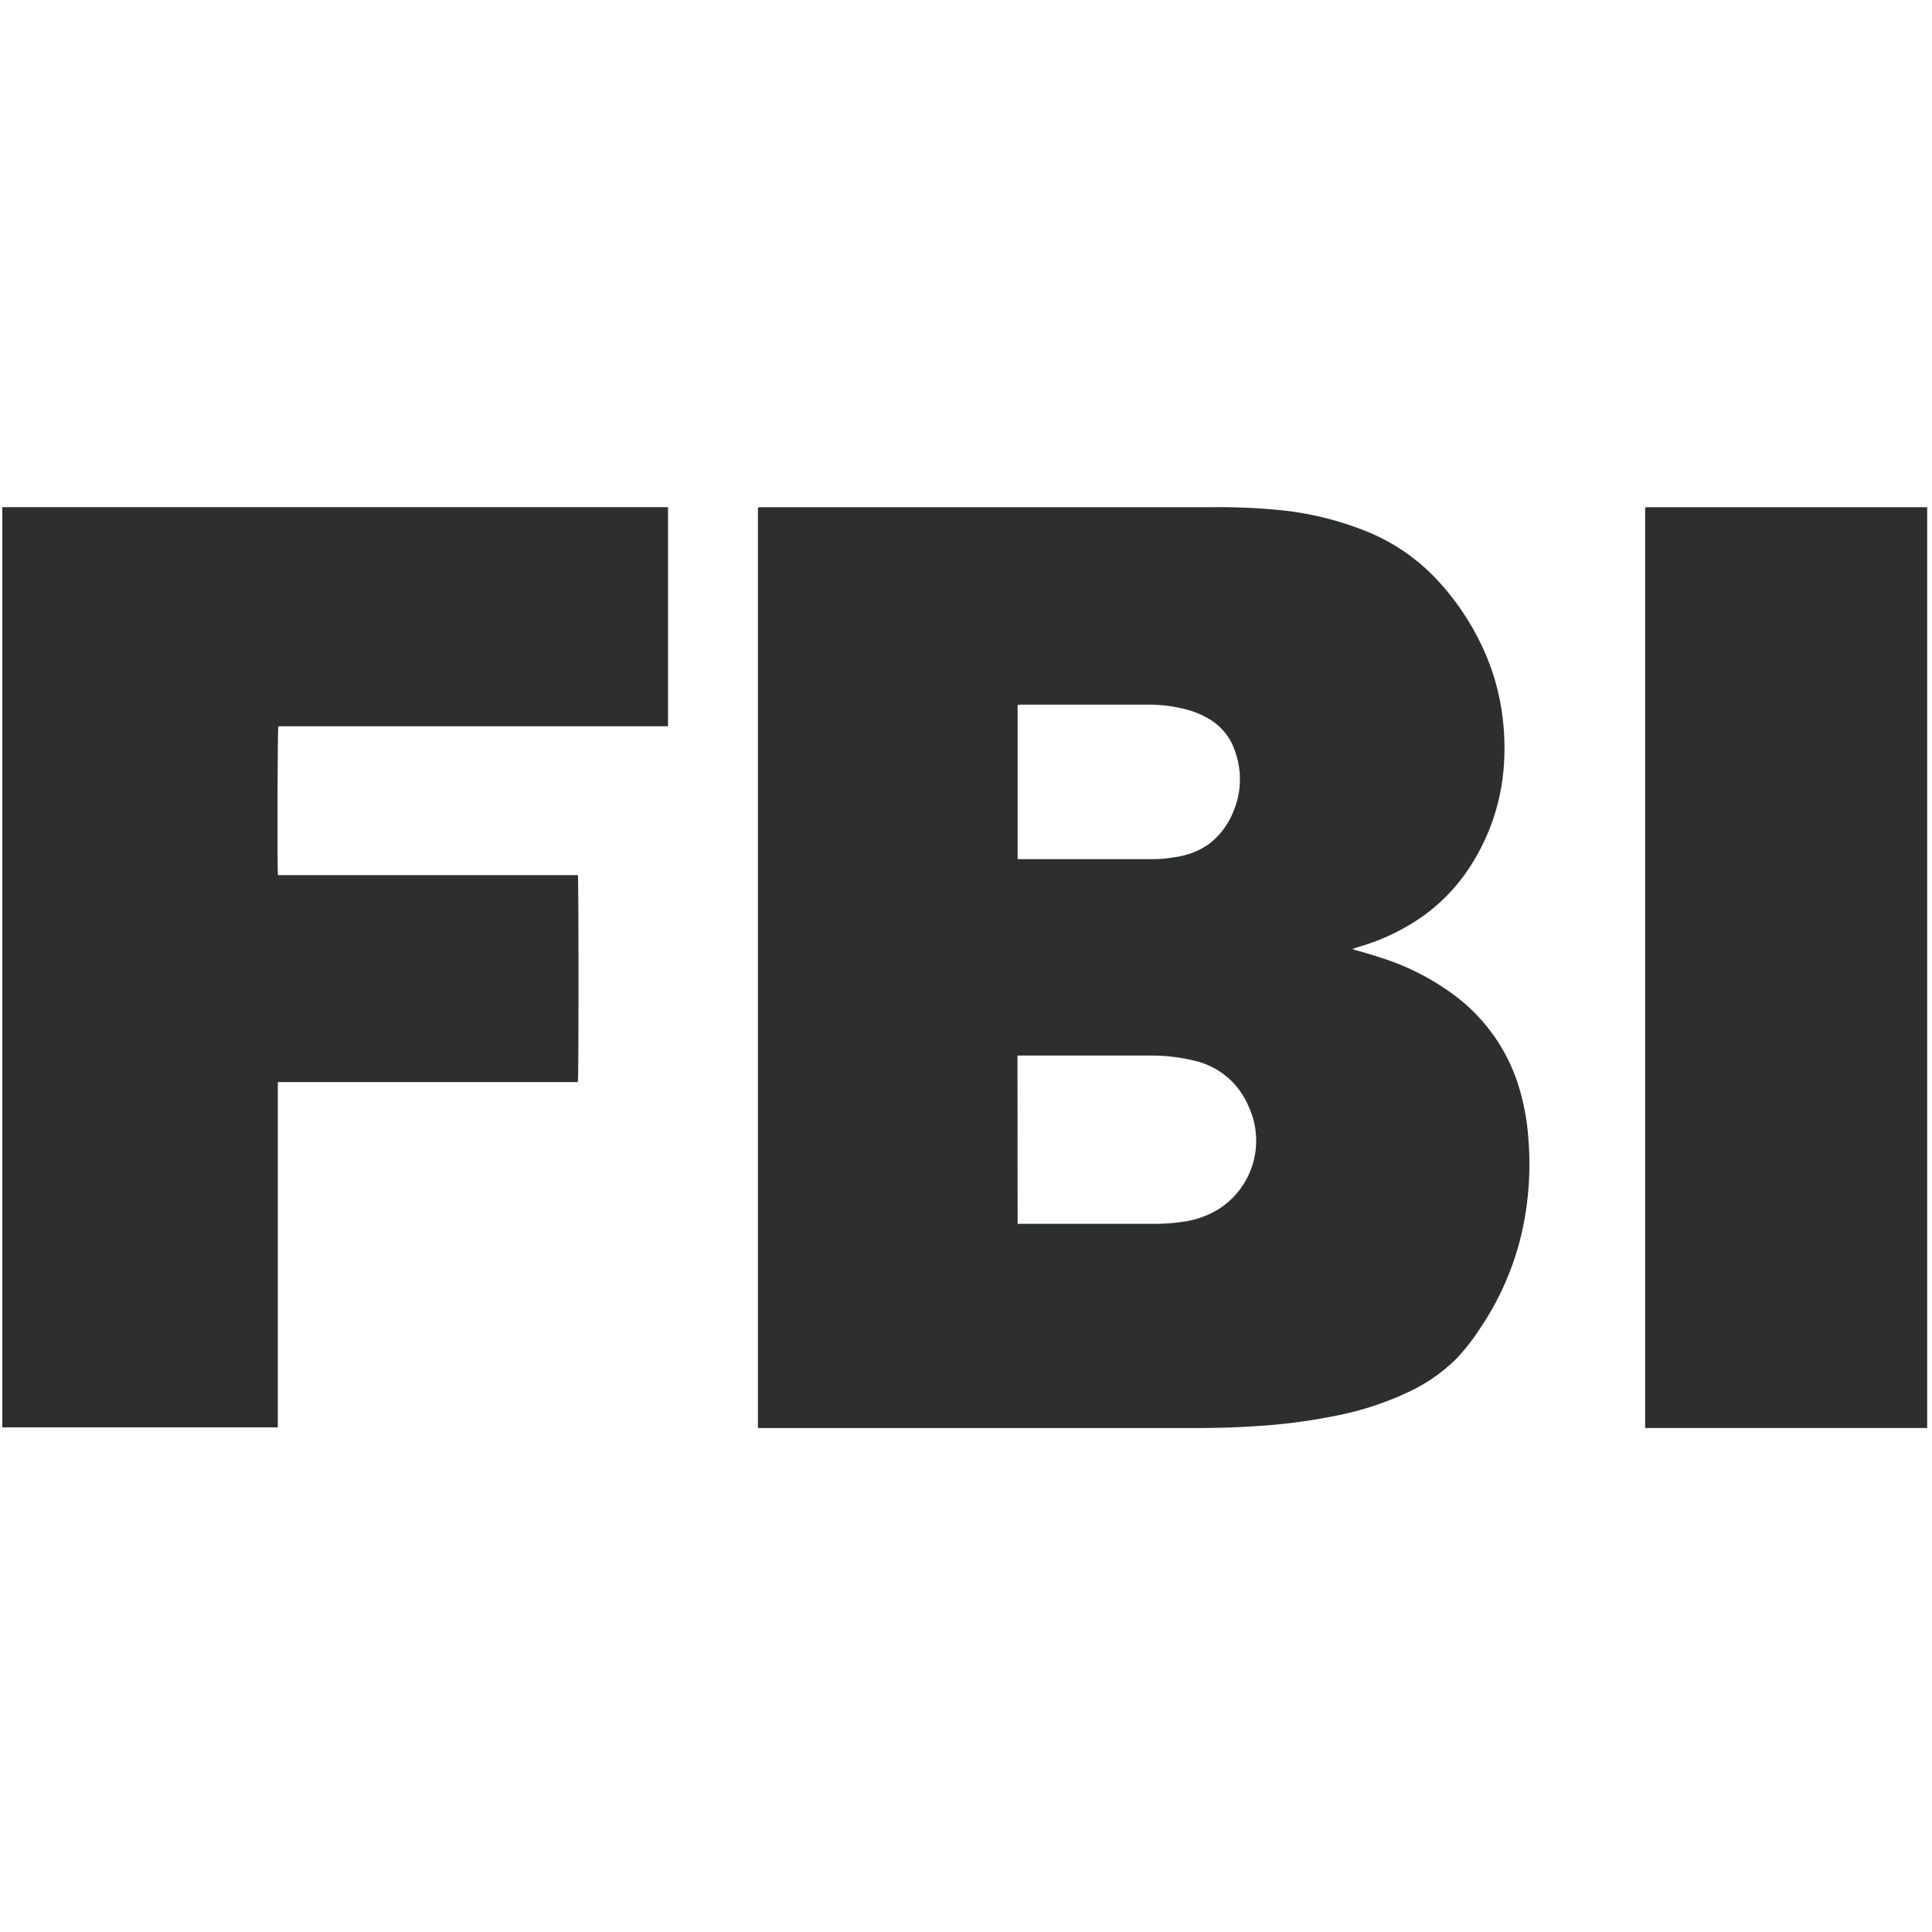 <svg viewBox="0 0 400 400" xmlns="http://www.w3.org/2000/svg"><g fill="#2d2f2e"><path d="m.48 105h137.83v45.31s0 0-.05.06h-.07-.15-80.18-.16-.07c-.18.54-.26 29.34-.08 30.81h7.76 54.33c.18.65.2 42 0 42.85h-62.12v1 70.49h-57.04z"/><path d="m399 295.65h-58.28c-.07-.06-.1-.08-.11-.1s0-.05 0-.07a2.47 2.47 0 0 1 0-.39q0-94.87 0-189.76a1.87 1.87 0 0 1 .08-.32h58.31z"/><path d="m280 196.5c2.09.63 4 1.15 5.89 1.78a51.29 51.29 0 0 1 16.07 8.42 37.21 37.21 0 0 1 12 16.78 47.44 47.44 0 0 1 2.49 12.52 64 64 0 0 1 -1.55 19.94 59 59 0 0 1 -8.62 19.32 43.74 43.74 0 0 1 -4.61 5.9 34.82 34.82 0 0 1 -9.49 6.77 63.14 63.14 0 0 1 -15.6 5.18 115.81 115.81 0 0 1 -15.85 2.11c-4.35.31-8.71.44-13.06.44h-90.75v-190.56a2.81 2.81 0 0 1 .49-.09h.8 92.53a127.74 127.74 0 0 1 13.13.5 65.21 65.21 0 0 1 19.6 4.73 40.74 40.74 0 0 1 14 9.74 53.21 53.21 0 0 1 11.3 18.51 48.37 48.37 0 0 1 2.39 10.61 51.26 51.26 0 0 1 .1 10.58 43.73 43.73 0 0 1 -6 18.3 38.13 38.13 0 0 1 -9.94 11.18 44.09 44.09 0 0 1 -12 6.25c-.83.28-1.67.53-2.51.79-.26.08-.47.17-.81.3zm-69.31 56.88h28.06a38.66 38.66 0 0 0 6.27-.45 18.77 18.77 0 0 0 7.36-2.64 16.8 16.8 0 0 0 6.09-21.29 15.9 15.9 0 0 0 -11.08-9.36 37.16 37.16 0 0 0 -8.91-1.1q-13.54 0-27.08 0c-.24 0-.47 0-.74 0zm0-107.44v31.94h27.39a29.57 29.57 0 0 0 5.71-.5 15.72 15.72 0 0 0 6.51-2.63 15.93 15.93 0 0 0 5.09-6.81 17.11 17.11 0 0 0 .39-12.16 12.12 12.12 0 0 0 -5.79-7.12 18 18 0 0 0 -3.73-1.59 30.34 30.34 0 0 0 -8.73-1.18q-13.11 0-26.22 0a4.71 4.71 0 0 0 -.62.07z"/></g></svg>